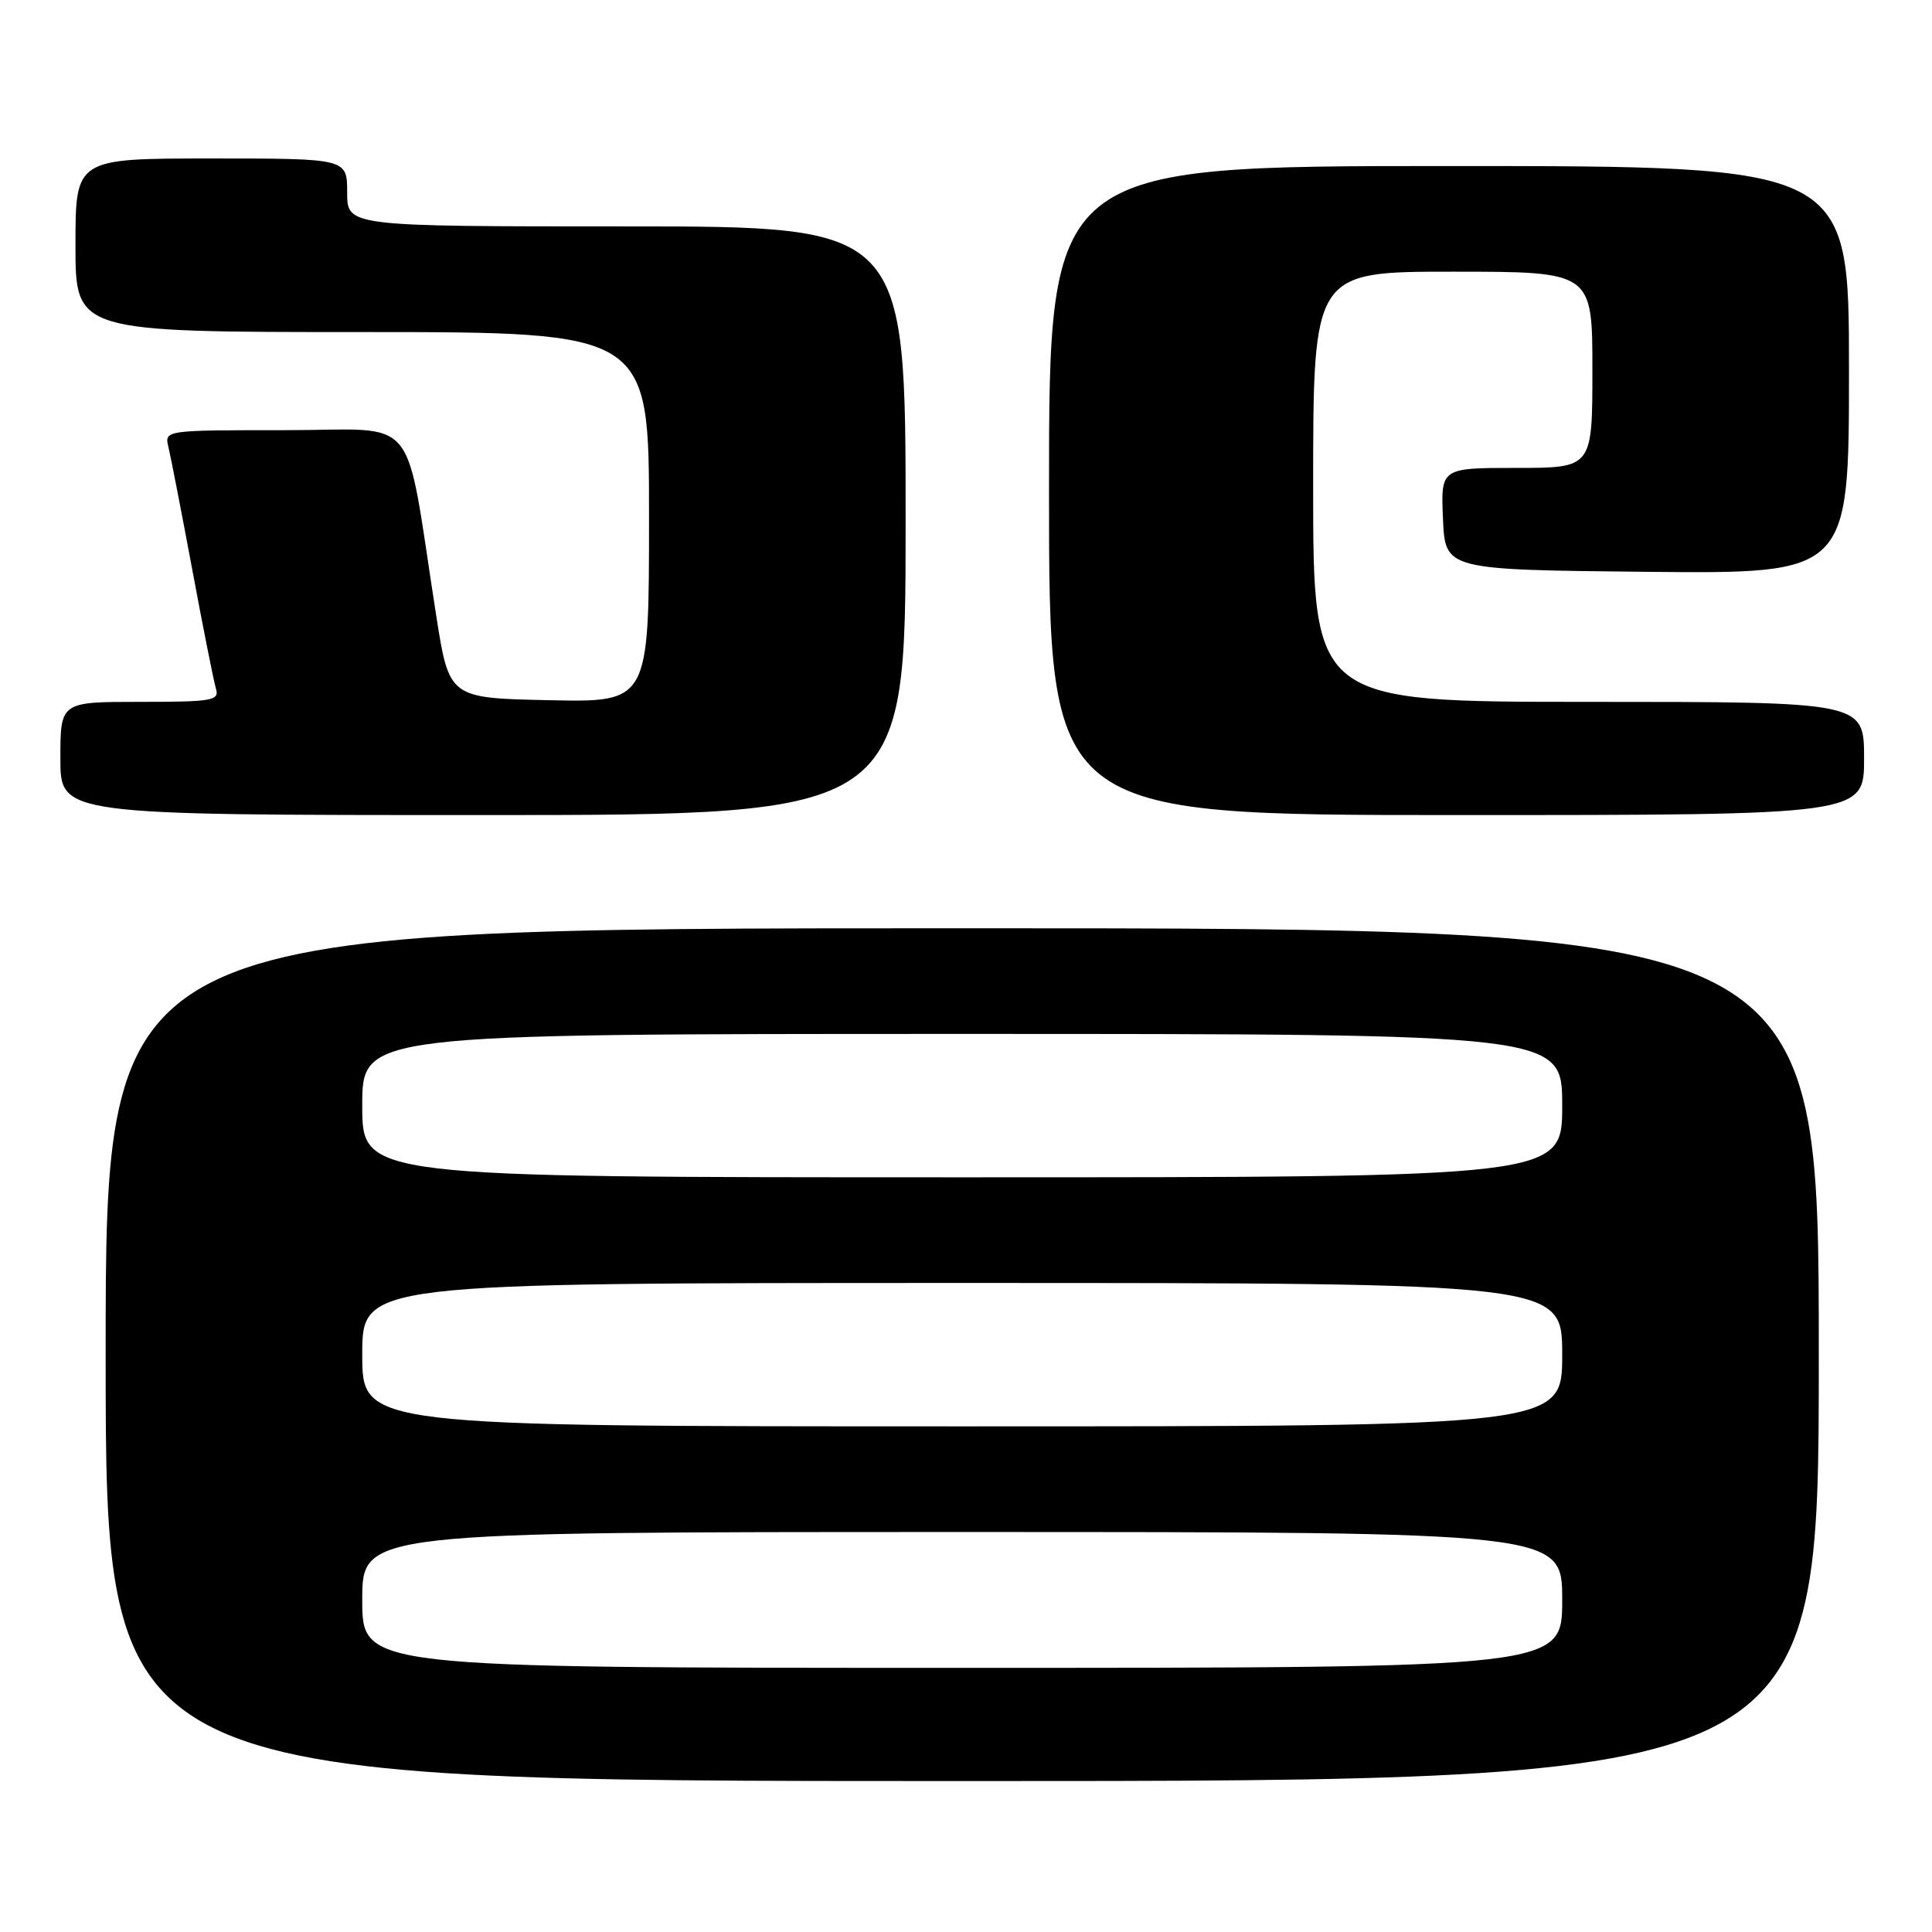 <?xml version="1.0" encoding="UTF-8" standalone="no"?>
<!DOCTYPE svg PUBLIC "-//W3C//DTD SVG 1.1//EN" "http://www.w3.org/Graphics/SVG/1.1/DTD/svg11.dtd" >
<svg xmlns="http://www.w3.org/2000/svg" xmlns:xlink="http://www.w3.org/1999/xlink" version="1.1" viewBox="0 0 256 256">
 <g >
 <path fill="currentColor"
d=" M 241.00 179.50 C 241.00 123.00 241.00 123.00 127.50 123.00 C 14.00 123.00 14.00 123.00 14.00 179.50 C 14.00 236.00 14.00 236.00 127.50 236.00 C 241.00 236.00 241.00 236.00 241.00 179.50 Z  M 120.00 69.00 C 120.00 30.00 120.00 30.00 83.00 30.00 C 46.00 30.00 46.00 30.00 46.00 25.50 C 46.00 21.00 46.00 21.00 28.00 21.00 C 10.00 21.00 10.00 21.00 10.00 32.50 C 10.00 44.00 10.00 44.00 48.00 44.00 C 86.00 44.00 86.00 44.00 86.00 68.53 C 86.00 93.06 86.00 93.06 72.76 92.78 C 59.51 92.50 59.51 92.50 57.79 81.50 C 53.50 54.08 55.88 57.00 37.80 57.00 C 21.78 57.00 21.78 57.00 22.32 59.25 C 22.62 60.49 24.04 67.80 25.48 75.50 C 26.91 83.20 28.33 90.29 28.61 91.25 C 29.09 92.84 28.16 93.00 18.57 93.00 C 8.00 93.00 8.00 93.00 8.00 100.50 C 8.00 108.00 8.00 108.00 64.00 108.00 C 120.00 108.00 120.00 108.00 120.00 69.00 Z  M 247.00 100.50 C 247.00 93.00 247.00 93.00 210.50 93.00 C 174.00 93.00 174.00 93.00 174.00 64.50 C 174.00 36.00 174.00 36.00 192.50 36.00 C 211.00 36.00 211.00 36.00 211.00 49.00 C 211.00 62.00 211.00 62.00 200.95 62.00 C 190.91 62.00 190.91 62.00 191.20 68.75 C 191.50 75.50 191.50 75.50 218.25 75.77 C 245.00 76.03 245.00 76.03 245.00 49.02 C 245.00 22.00 245.00 22.00 192.00 22.00 C 139.00 22.00 139.00 22.00 139.00 65.00 C 139.00 108.00 139.00 108.00 193.00 108.00 C 247.00 108.00 247.00 108.00 247.00 100.50 Z  M 48.00 212.00 C 48.00 203.00 48.00 203.00 127.50 203.00 C 207.00 203.00 207.00 203.00 207.00 212.00 C 207.00 221.00 207.00 221.00 127.50 221.00 C 48.00 221.00 48.00 221.00 48.00 212.00 Z  M 48.00 179.50 C 48.00 170.00 48.00 170.00 127.50 170.00 C 207.00 170.00 207.00 170.00 207.00 179.50 C 207.00 189.00 207.00 189.00 127.50 189.00 C 48.00 189.00 48.00 189.00 48.00 179.50 Z  M 48.00 146.50 C 48.00 137.00 48.00 137.00 127.50 137.00 C 207.00 137.00 207.00 137.00 207.00 146.50 C 207.00 156.00 207.00 156.00 127.50 156.00 C 48.00 156.00 48.00 156.00 48.00 146.50 Z "/>
</g>
</svg>